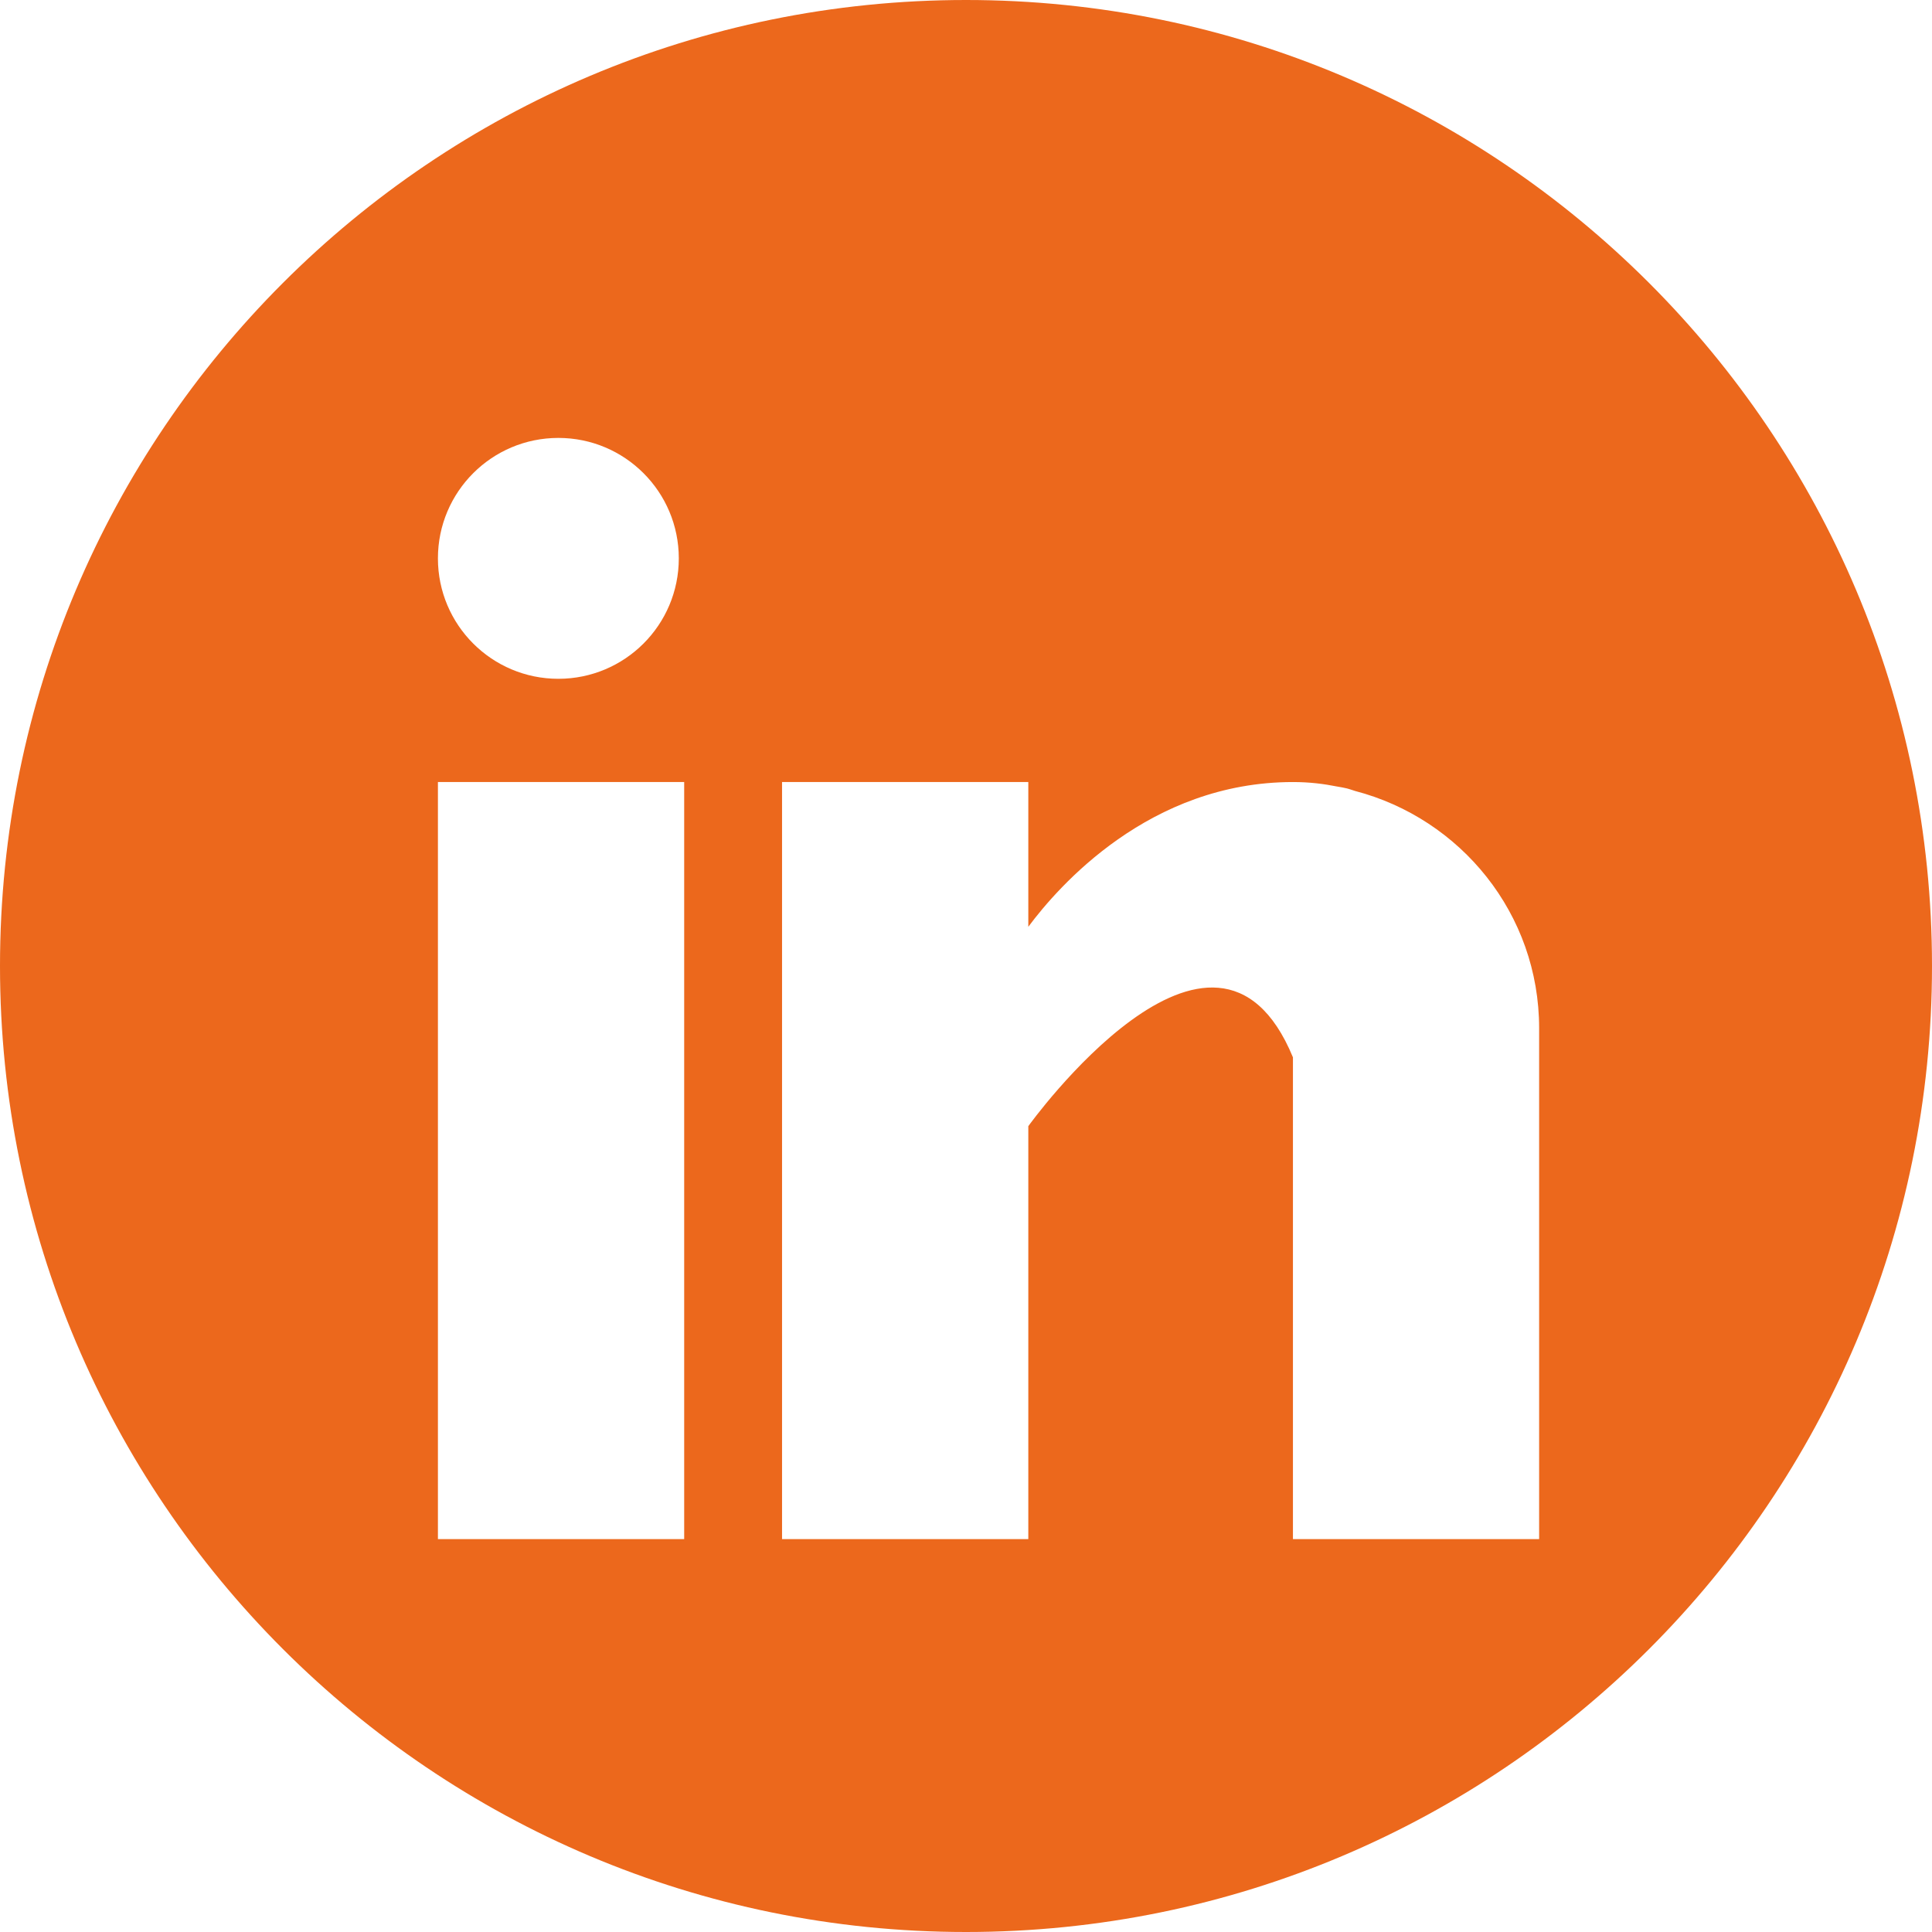 <svg width="75" height="75" viewBox="0 0 75 75" fill="none" xmlns="http://www.w3.org/2000/svg">
<path fill-rule="evenodd" clip-rule="evenodd" d="M37.5 75C58.211 75 75 58.211 75 37.5C75 16.789 58.211 0 37.5 0C16.789 0 0 16.789 0 37.5C0 58.211 16.789 75 37.5 75ZM17 30.359H26.56V59.749H17V30.359ZM52.599 30.704C52.565 30.693 52.532 30.682 52.499 30.671C52.432 30.649 52.366 30.627 52.294 30.608C52.166 30.578 52.038 30.554 51.907 30.533C51.399 30.431 50.843 30.359 50.192 30.359C44.618 30.359 41.083 34.412 39.919 35.978V30.359H30.359V59.749H39.919V43.718C39.919 43.718 47.143 33.656 50.192 41.046V59.749H59.749V39.916C59.749 35.475 56.706 31.775 52.599 30.704ZM26.351 21.676C26.351 24.258 24.258 26.351 21.676 26.351C19.093 26.351 17 24.258 17 21.676C17 19.093 19.093 17 21.676 17C24.258 17 26.351 19.093 26.351 21.676Z" fill="#EC681C"/>
</svg>
